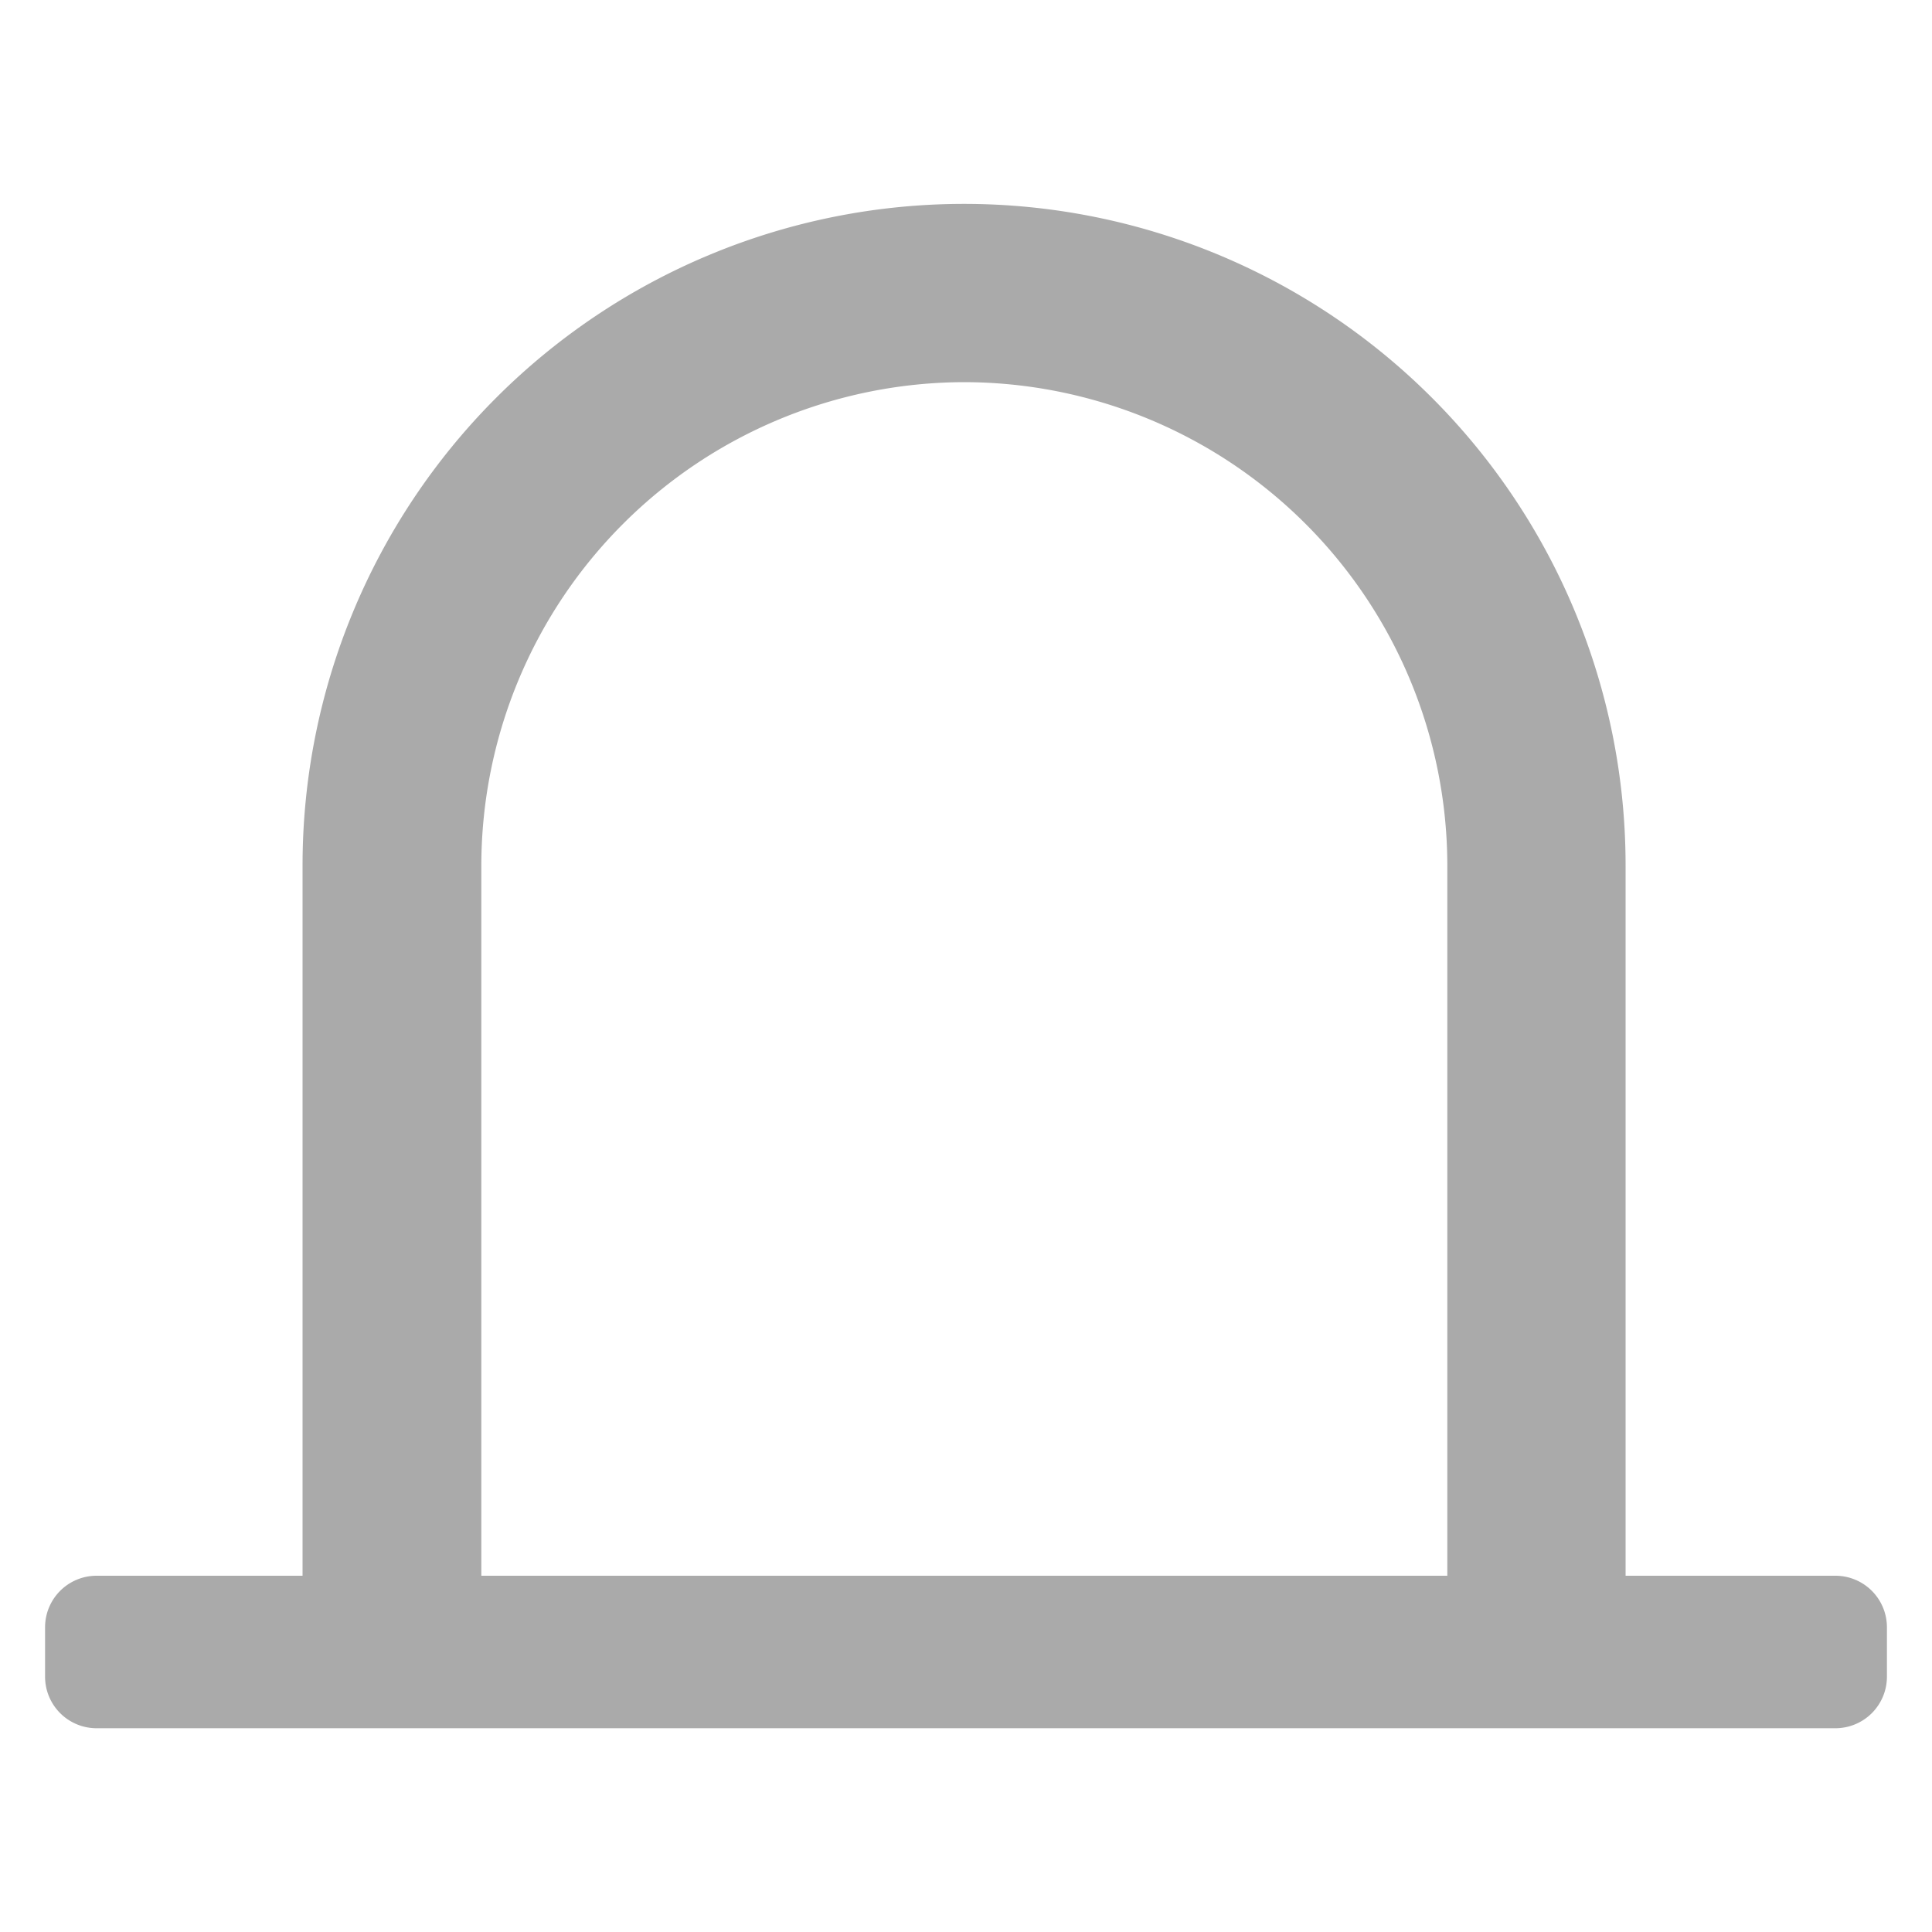 <svg xmlns="http://www.w3.org/2000/svg" width="15" height="15" viewBox="0 0 15 15">
    <path data-name="사각형 4800" style="fill:none" d="M0 0h15v15H0z"/>
    <g data-name="그룹 11258">
        <path data-name="패스 30254" d="M.213 10.947H-.6a.4.4 0 0 0-.4.4v.384a.4.4 0 0 0 .4.4h13.5a.4.4 0 0 0 .4-.4v-.384a.4.4 0 0 0-.4-.4H.213z" transform="translate(1.35 1.287)" style="fill:#aaa"/>
        <path data-name="패스 30255" d="M6.649 1.68A3.757 3.757 0 0 1 10.4 5.432v5.515h1.384V5.432a5.136 5.136 0 1 0-10.272 0v5.515H2.9V5.432A3.757 3.757 0 0 1 6.649 1.68" transform="translate(.837 1.287)" style="fill:#aaa"/>
    </g>
</svg>
